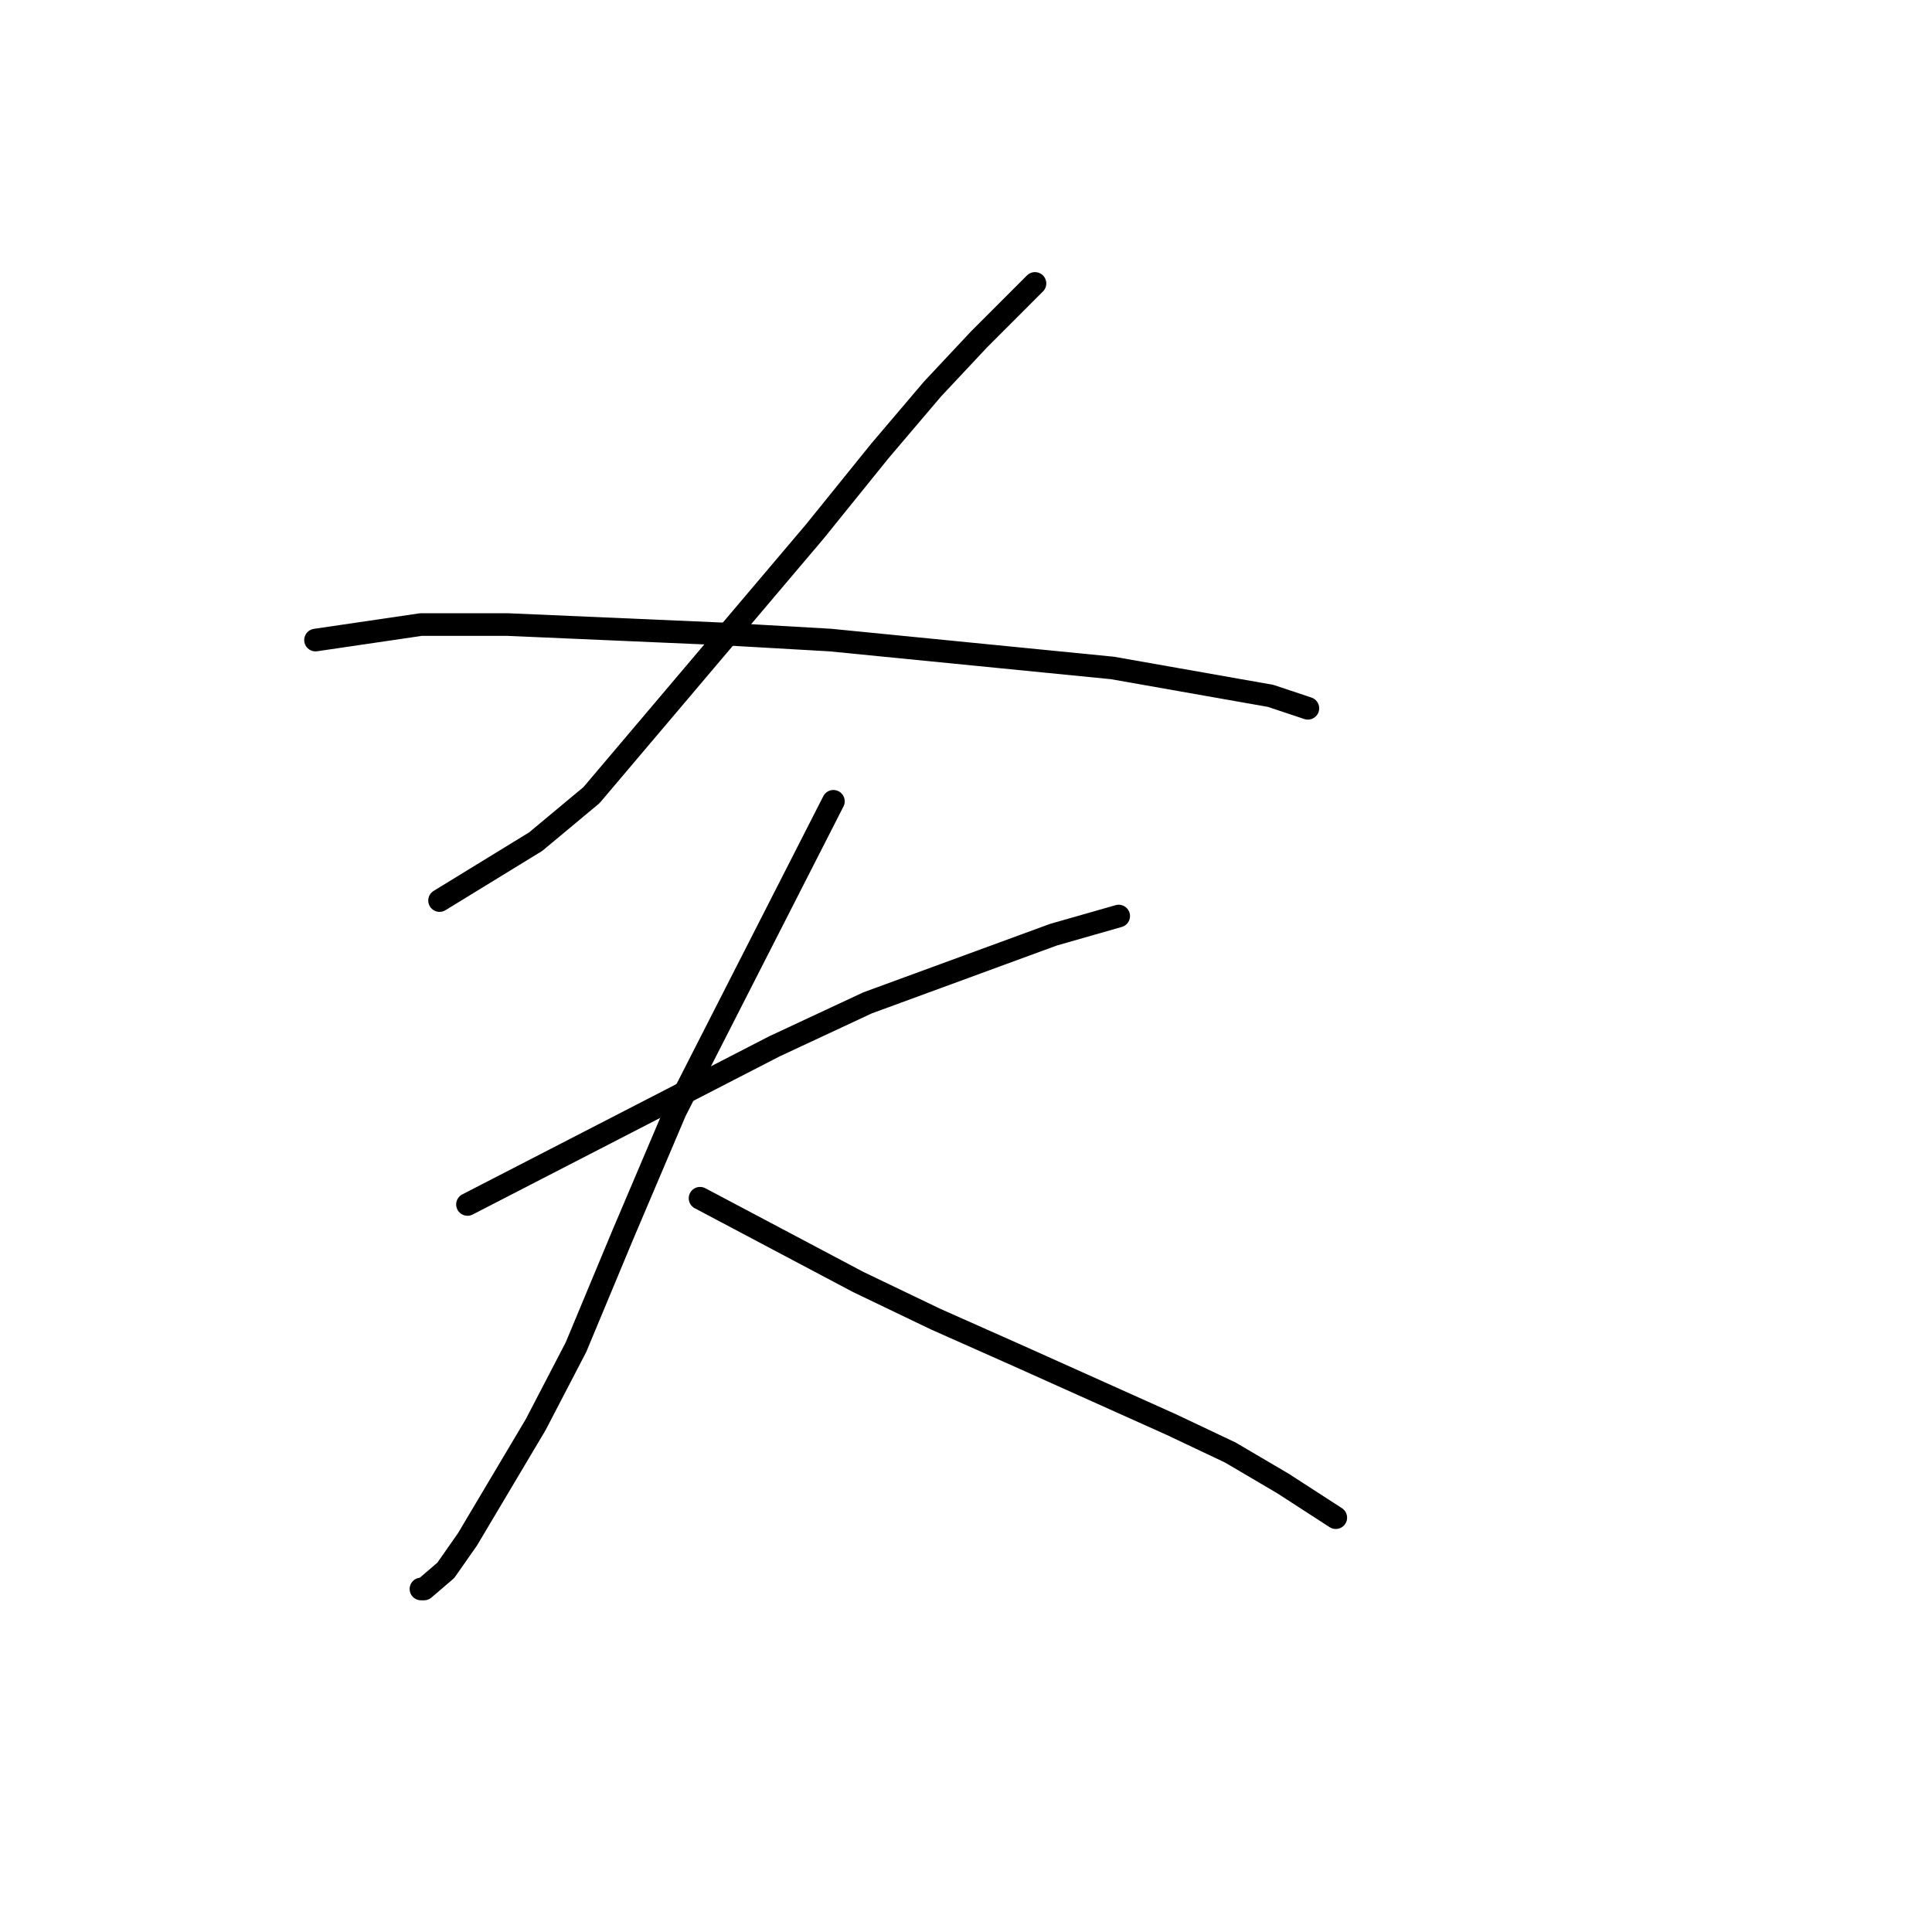 <?xml version="1.0" standalone="no"?>
    <svg width="256" height="256" xmlns="http://www.w3.org/2000/svg" version="1.1">
    <polyline stroke="black" stroke-width="3" stroke-linecap="round" fill="transparent" stroke-linejoin="round" points="137.139 37.557 129.743 44.953 123.579 51.528 116.594 59.746 107.965 70.429 78.379 105.356 70.983 111.52 58.245 119.327 58.245 119.327 " />
        <polyline stroke="black" stroke-width="3" stroke-linecap="round" fill="transparent" stroke-linejoin="round" points="41.809 84.811 55.78 82.757 67.285 82.757 95.637 83.989 110.019 84.811 147.412 88.509 168.368 92.207 173.299 93.851 173.299 93.851 " />
        <polyline stroke="black" stroke-width="3" stroke-linecap="round" fill="transparent" stroke-linejoin="round" points="61.943 159.596 102.623 138.64 114.95 132.887 139.604 123.847 148.233 121.382 148.233 121.382 " />
        <polyline stroke="black" stroke-width="3" stroke-linecap="round" fill="transparent" stroke-linejoin="round" points="110.43 106.178 89.474 147.269 82.488 163.705 76.325 178.498 70.983 188.77 61.943 203.974 59.067 208.083 56.19 210.548 55.78 210.548 55.78 210.548 " />
        <polyline stroke="black" stroke-width="3" stroke-linecap="round" fill="transparent" stroke-linejoin="round" points="92.761 158.774 113.717 169.869 123.99 174.799 135.084 179.73 155.219 188.77 163.026 192.468 170.011 196.578 176.997 201.098 176.997 201.098 " />
        </svg>